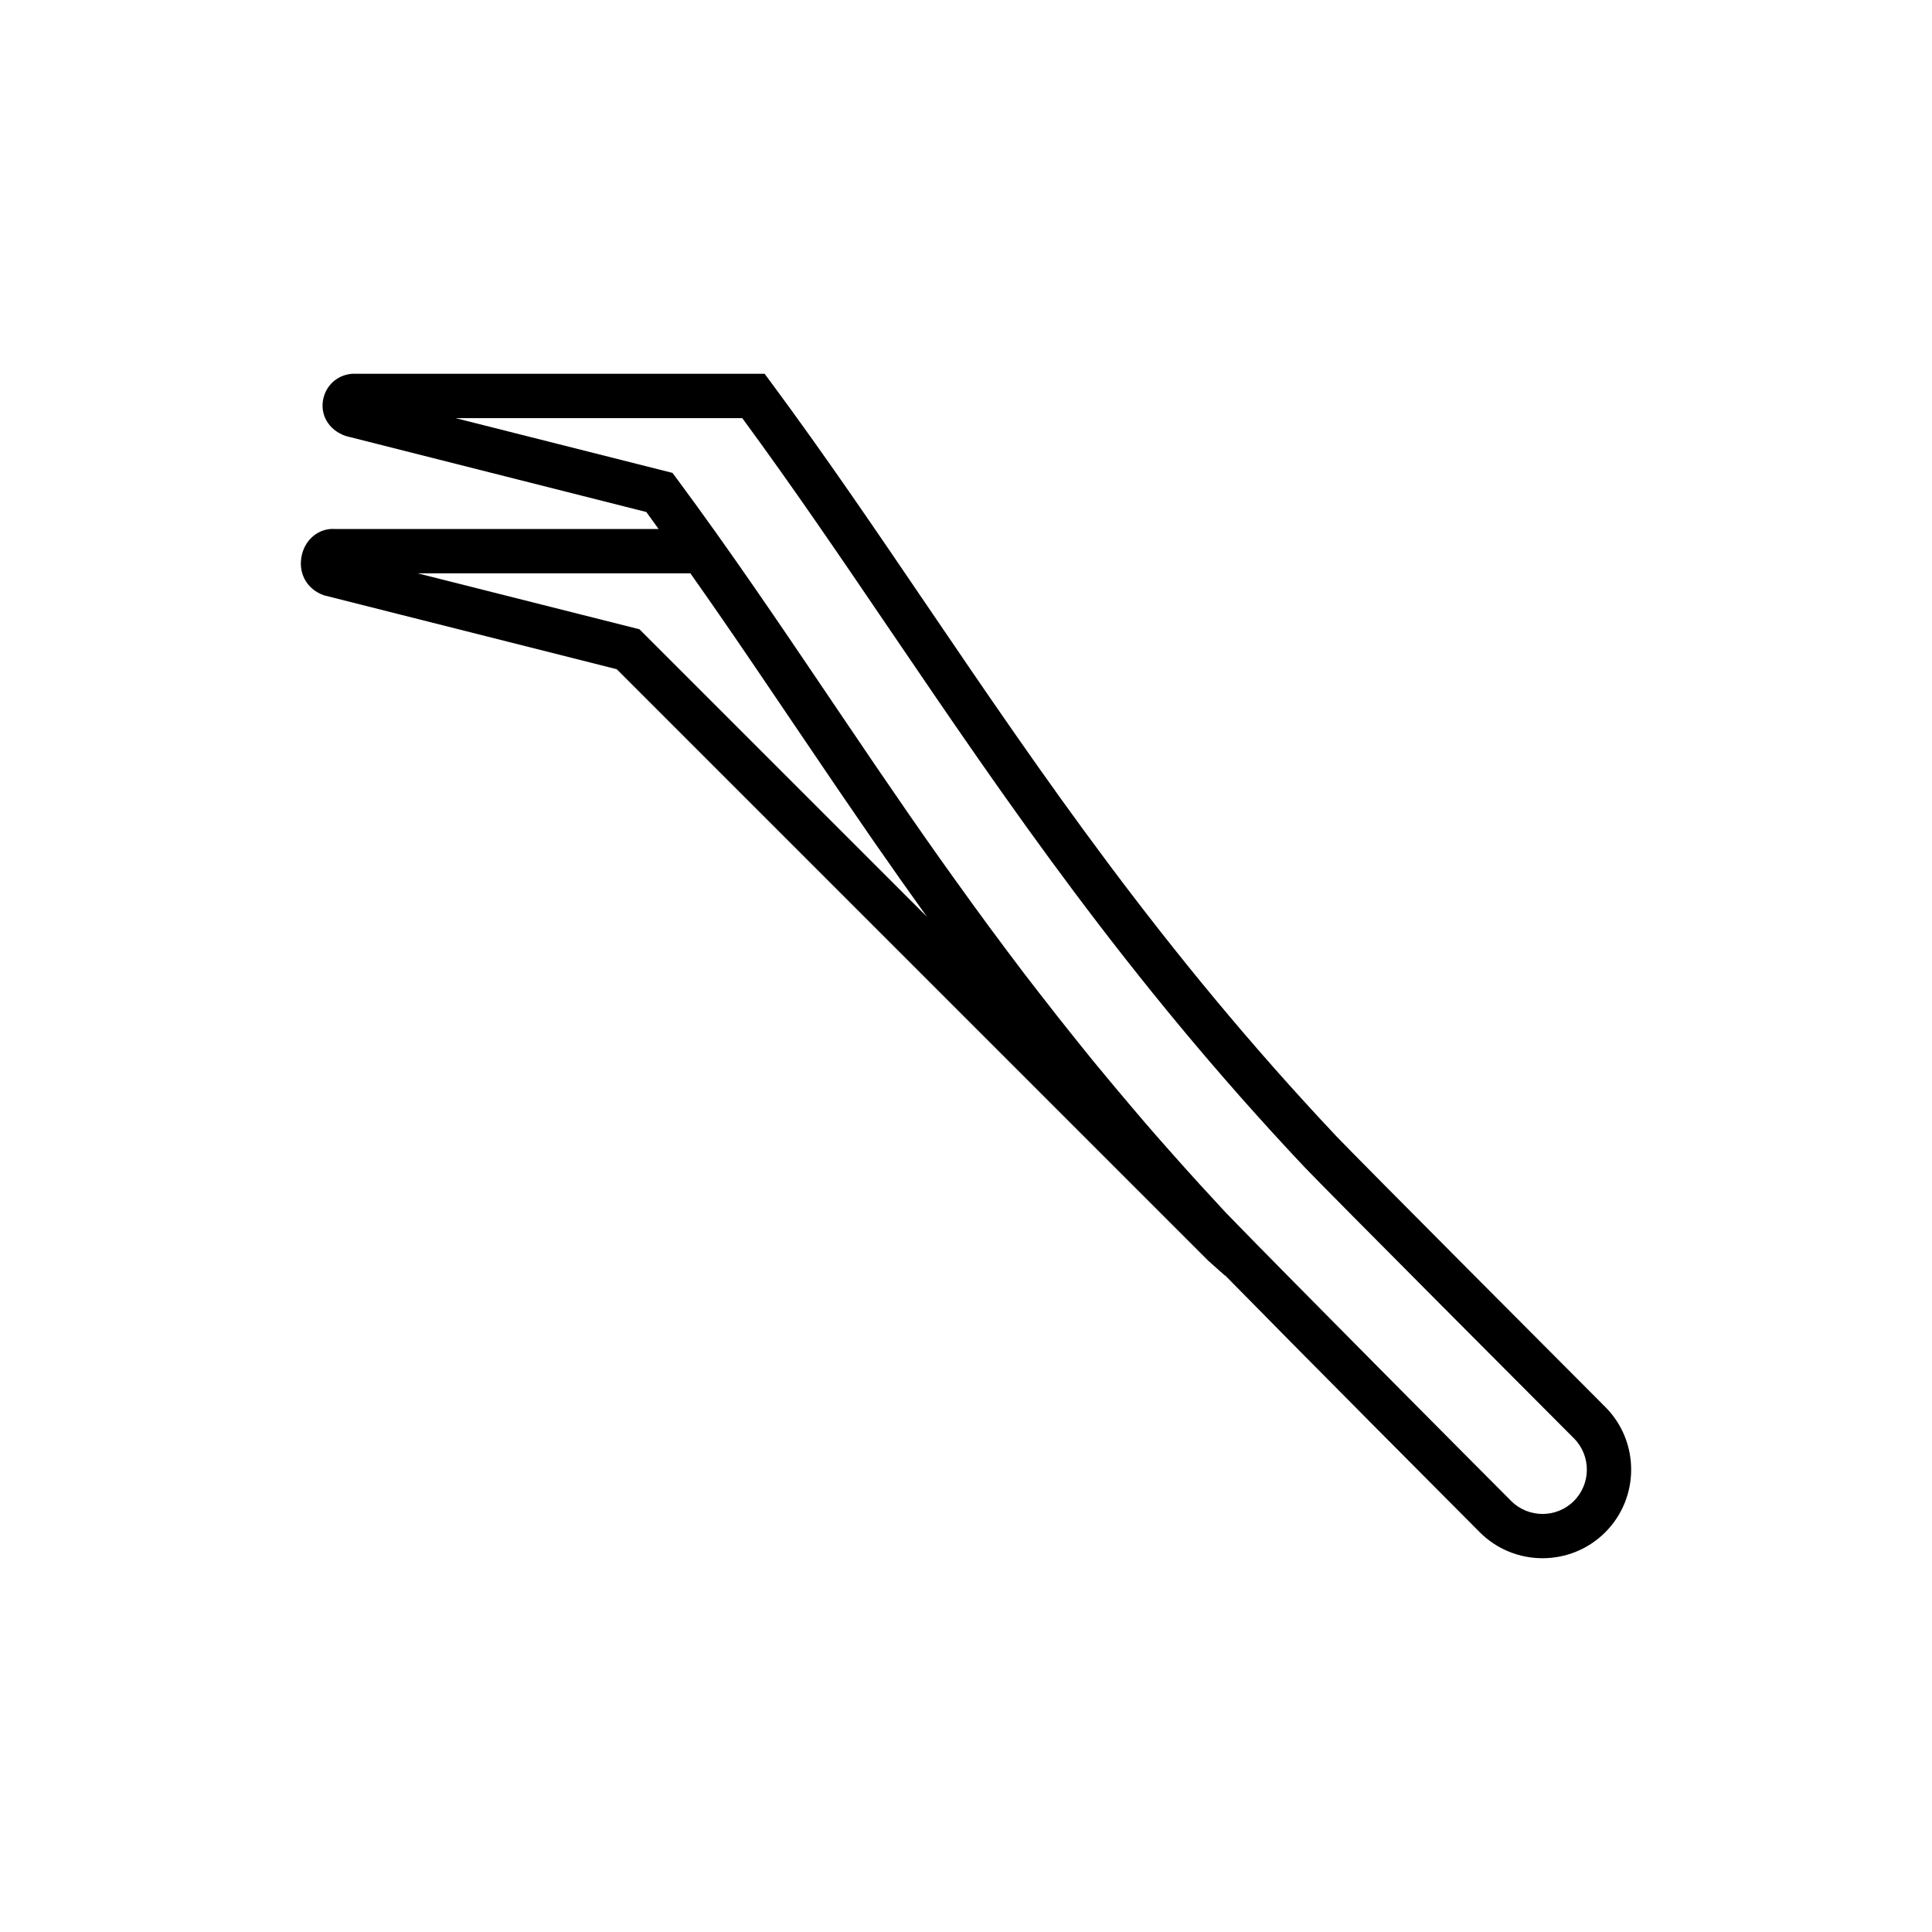 <?xml version="1.0" encoding="utf-8"?>
<!-- Generator: Adobe Illustrator 16.0.0, SVG Export Plug-In . SVG Version: 6.00 Build 0)  -->
<!DOCTYPE svg PUBLIC "-//W3C//DTD SVG 1.1//EN" "http://www.w3.org/Graphics/SVG/1.1/DTD/svg11.dtd">
<svg version="1.1" id="Capa_1" xmlns="http://www.w3.org/2000/svg" xmlns:xlink="http://www.w3.org/1999/xlink" x="0px" y="0px"
	 width="350px" height="350px" viewBox="0 0 350 350" enable-background="new 0 0 350 350" xml:space="preserve">
<path d="M290.806,254.876c-4.105-4.104-45.233-45.35-48.68-49.001c-31.698-33.638-53.352-65.517-74.297-96.339
	c-9.471-13.945-18.419-27.111-28.103-40.192l-1.205-1.627H64.606c-2.771-0.189-5.322,1.574-6.004,4.378
	c-0.707,2.912,0.823,5.764,4.012,6.888l54.472,13.772c0.755,1.028,1.478,2.053,2.225,3.077H60.67
	c-2.735-0.197-5.257,1.695-5.969,4.623c-0.775,3.185,0.743,6.246,3.98,7.39l53.042,13.387l107.139,107.139l3.021,2.69l0.036-0.035
	c14.118,14.383,41.932,42.333,46.165,46.566c3.133,3.133,7.246,4.695,11.359,4.695c4.112,0,8.232-1.566,11.362-4.695
	C297.067,271.331,297.067,261.138,290.806,254.876z M75.671,103.865h49.398c1.735,2.454,3.454,4.92,5.161,7.382
	c4.435,6.411,8.796,12.869,13.207,19.392c2.37,3.506,4.771,7.053,7.246,10.688c0.168,0.245,0.333,0.49,0.498,0.735
	c0.305,0.446,0.594,0.875,0.904,1.329c0.217,0.317,0.441,0.639,0.659,0.96c1.482,2.173,2.98,4.354,4.49,6.543
	c0.221,0.321,0.438,0.638,0.659,0.956l0.349,0.506c0.048,0.068,0.101,0.141,0.149,0.213c3.093,4.462,6.27,8.969,9.539,13.516
	l-52.094-52.089L75.671,103.865z M285.126,271.918c-3.124,3.129-8.229,3.133-11.362,0c-4.731-4.735-41.92-42.108-51.712-52.25
	c-3.04-3.266-6.117-6.631-9.375-10.303l-3.097-3.502c-1.518-1.735-2.996-3.463-4.458-5.186l-3.161-3.747
	c-1.346-1.611-2.69-3.221-3.992-4.812l-2.707-3.358c-2.434-3.028-4.808-6.032-7.113-9.017l-2.651-3.431
	c-0.983-1.293-1.943-2.578-2.907-3.859l-0.521-0.695c-0.977-1.305-1.949-2.607-2.909-3.912c-1.036-1.406-2.06-2.803-3.072-4.201
	c-1.096-1.51-2.177-3.012-3.249-4.515l-2.475-3.462c-1.867-2.639-3.707-5.266-5.538-7.909c-0.157-0.225-0.31-0.45-0.466-0.674
	c-1.663-2.398-3.31-4.808-4.997-7.278c-0.47-0.69-0.943-1.381-1.41-2.068c-1.655-2.43-3.281-4.836-4.912-7.246
	c-0.924-1.366-1.847-2.731-2.767-4.093c-9.21-13.632-17.909-26.505-27.589-39.578l-0.856-1.153L82.54,75.75h51.929
	c9.13,12.418,17.685,25.01,26.714,38.301c21.123,31.087,42.96,63.231,75.096,97.334c3.69,3.913,46.229,46.556,48.844,49.174
	C288.255,263.688,288.255,268.785,285.126,271.918z"/>
</svg>
